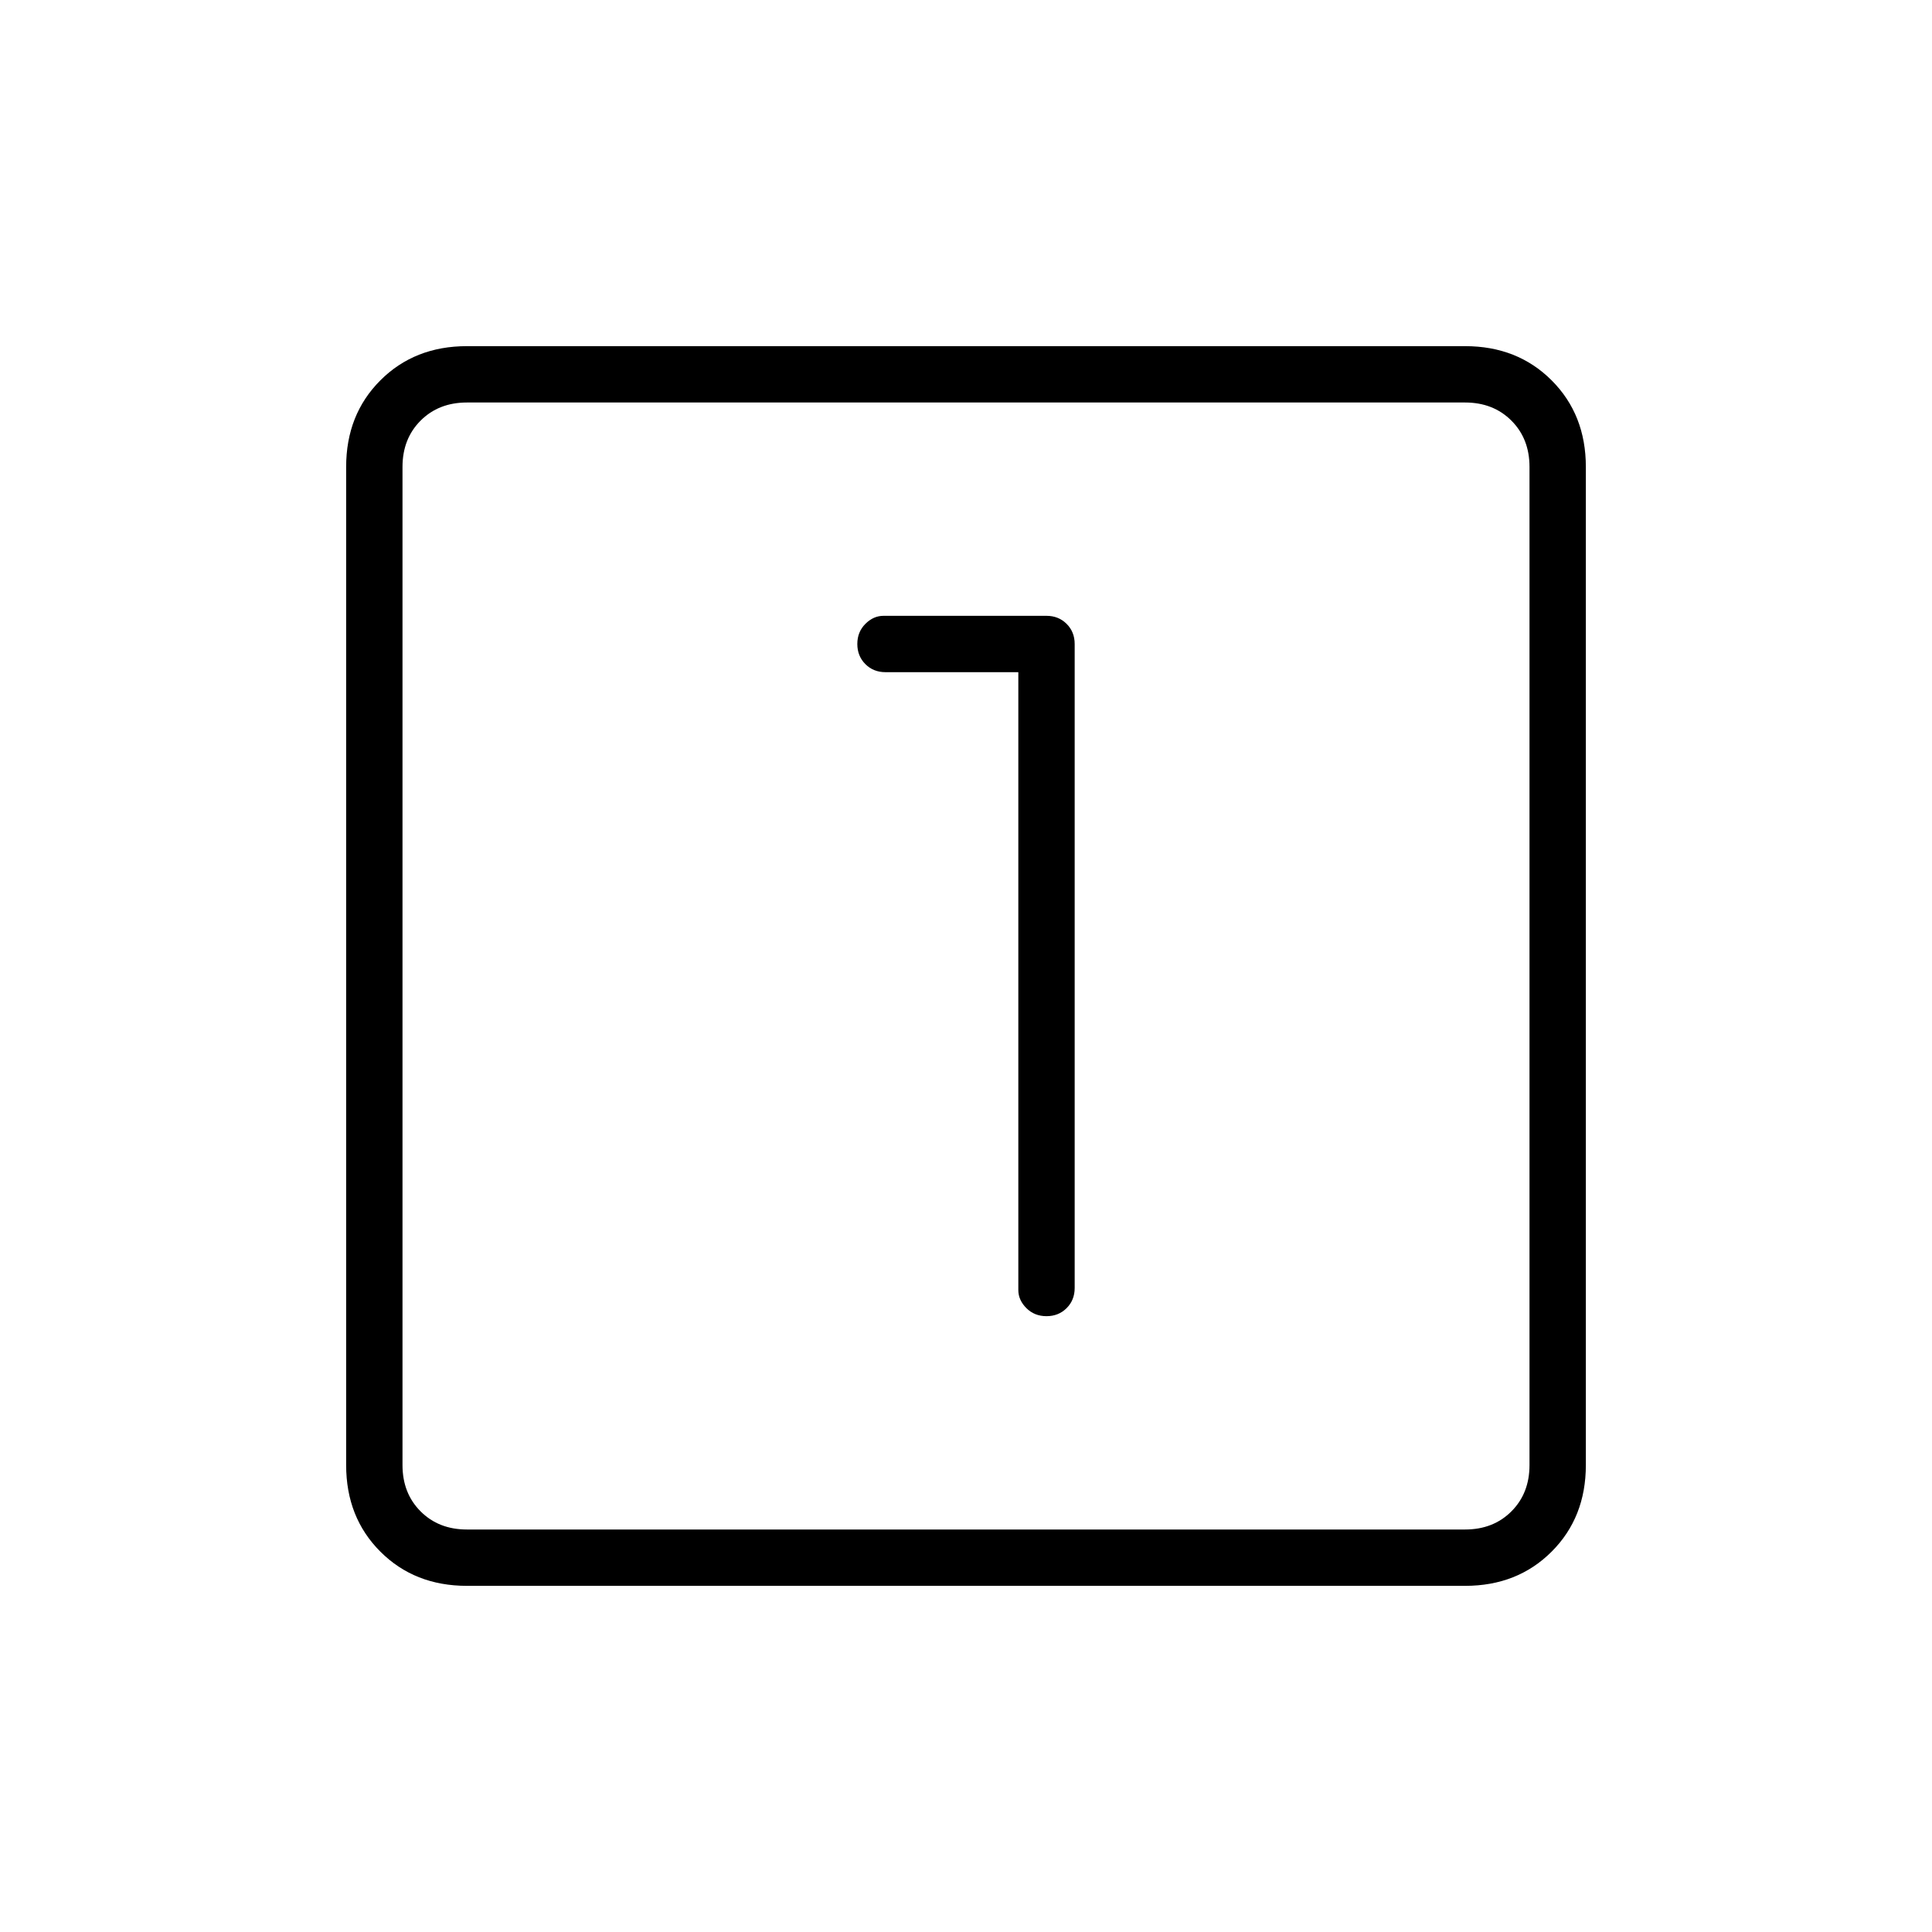 <svg xmlns="http://www.w3.org/2000/svg" height="24" width="24"><path d="M13 16.35Q13.15 16.35 13.25 16.25Q13.35 16.15 13.35 16V8Q13.35 7.85 13.25 7.75Q13.15 7.65 13 7.65H10.975Q10.85 7.65 10.75 7.75Q10.65 7.85 10.65 8Q10.65 8.15 10.75 8.25Q10.85 8.35 11 8.35H12.65V16.025Q12.65 16.15 12.75 16.25Q12.85 16.35 13 16.35ZM5.8 19.7Q5.15 19.7 4.725 19.275Q4.3 18.85 4.3 18.2V5.8Q4.3 5.15 4.725 4.725Q5.15 4.3 5.8 4.3H18.2Q18.85 4.3 19.275 4.725Q19.7 5.15 19.7 5.8V18.2Q19.7 18.85 19.275 19.275Q18.85 19.7 18.2 19.7ZM5.8 19H18.2Q18.55 19 18.775 18.775Q19 18.55 19 18.2V5.8Q19 5.45 18.775 5.225Q18.55 5 18.2 5H5.8Q5.45 5 5.225 5.225Q5 5.45 5 5.8V18.2Q5 18.55 5.225 18.775Q5.45 19 5.8 19ZM5 5Q5 5 5 5.225Q5 5.45 5 5.8V18.2Q5 18.55 5 18.775Q5 19 5 19Q5 19 5 18.775Q5 18.55 5 18.2V5.8Q5 5.45 5 5.225Q5 5 5 5Z"/></svg>